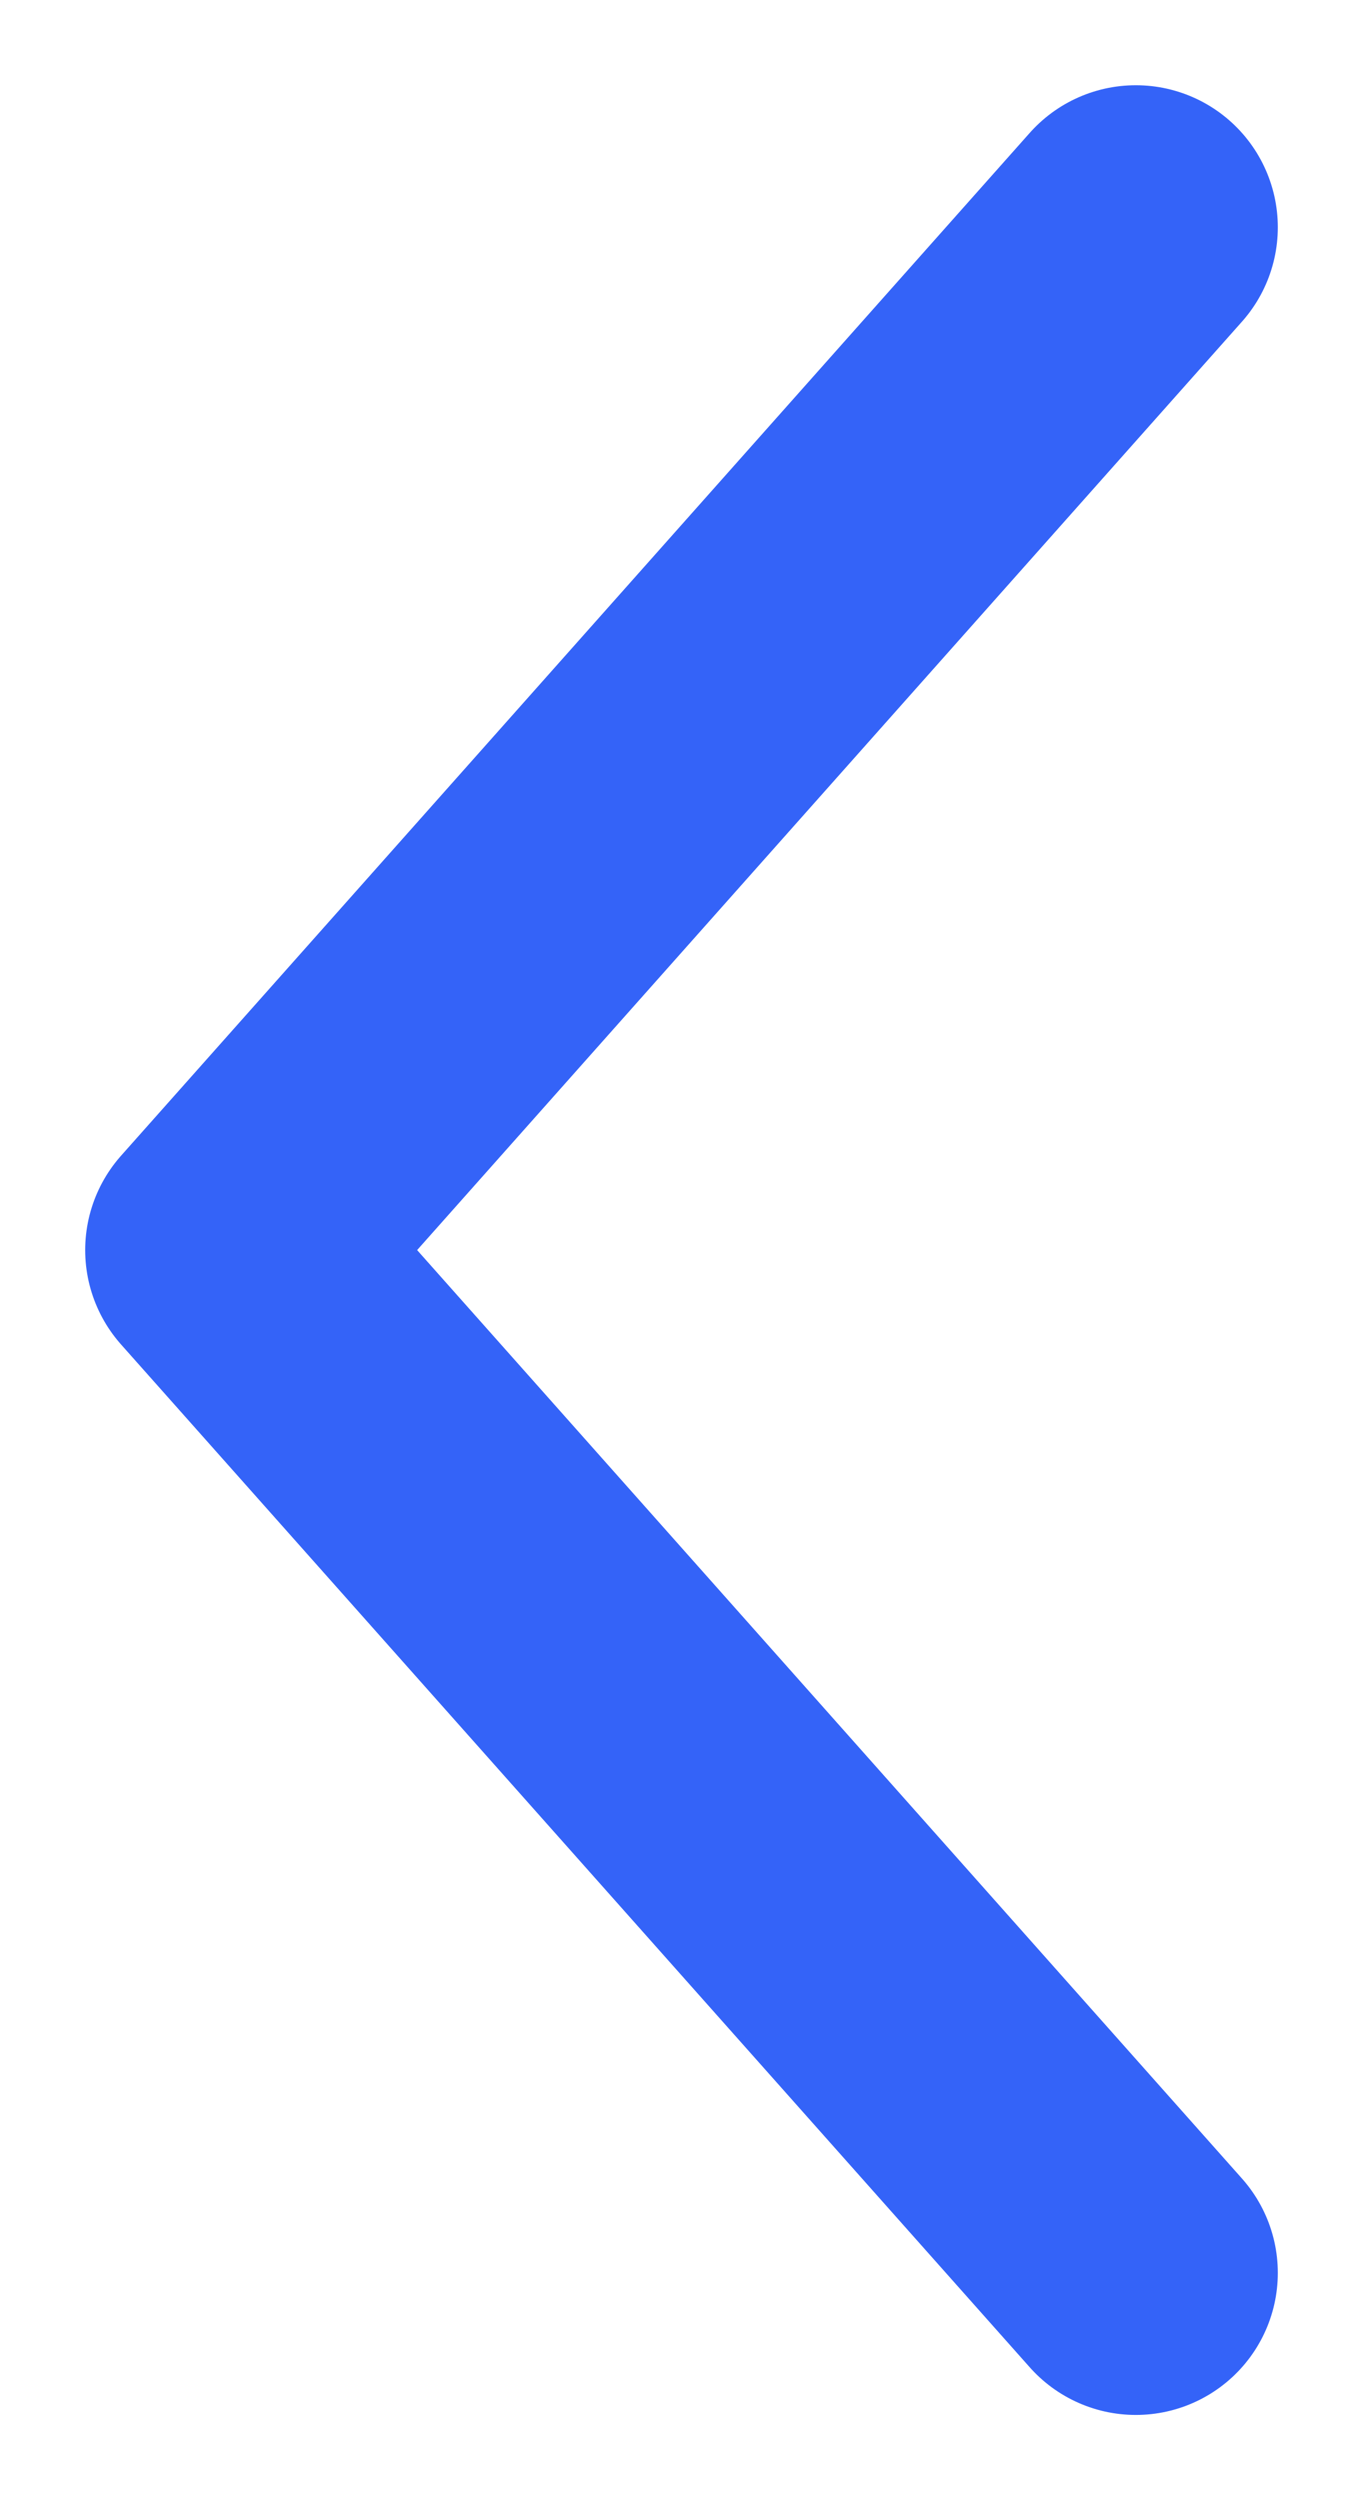 <svg width="12" height="22" viewBox="0 0 12 22" fill="none" xmlns="http://www.w3.org/2000/svg">
<path d="M10 2L2 11L10 20" stroke="#3463F8" stroke-width="2.5" stroke-linecap="round" stroke-linejoin="round"/>
</svg>
